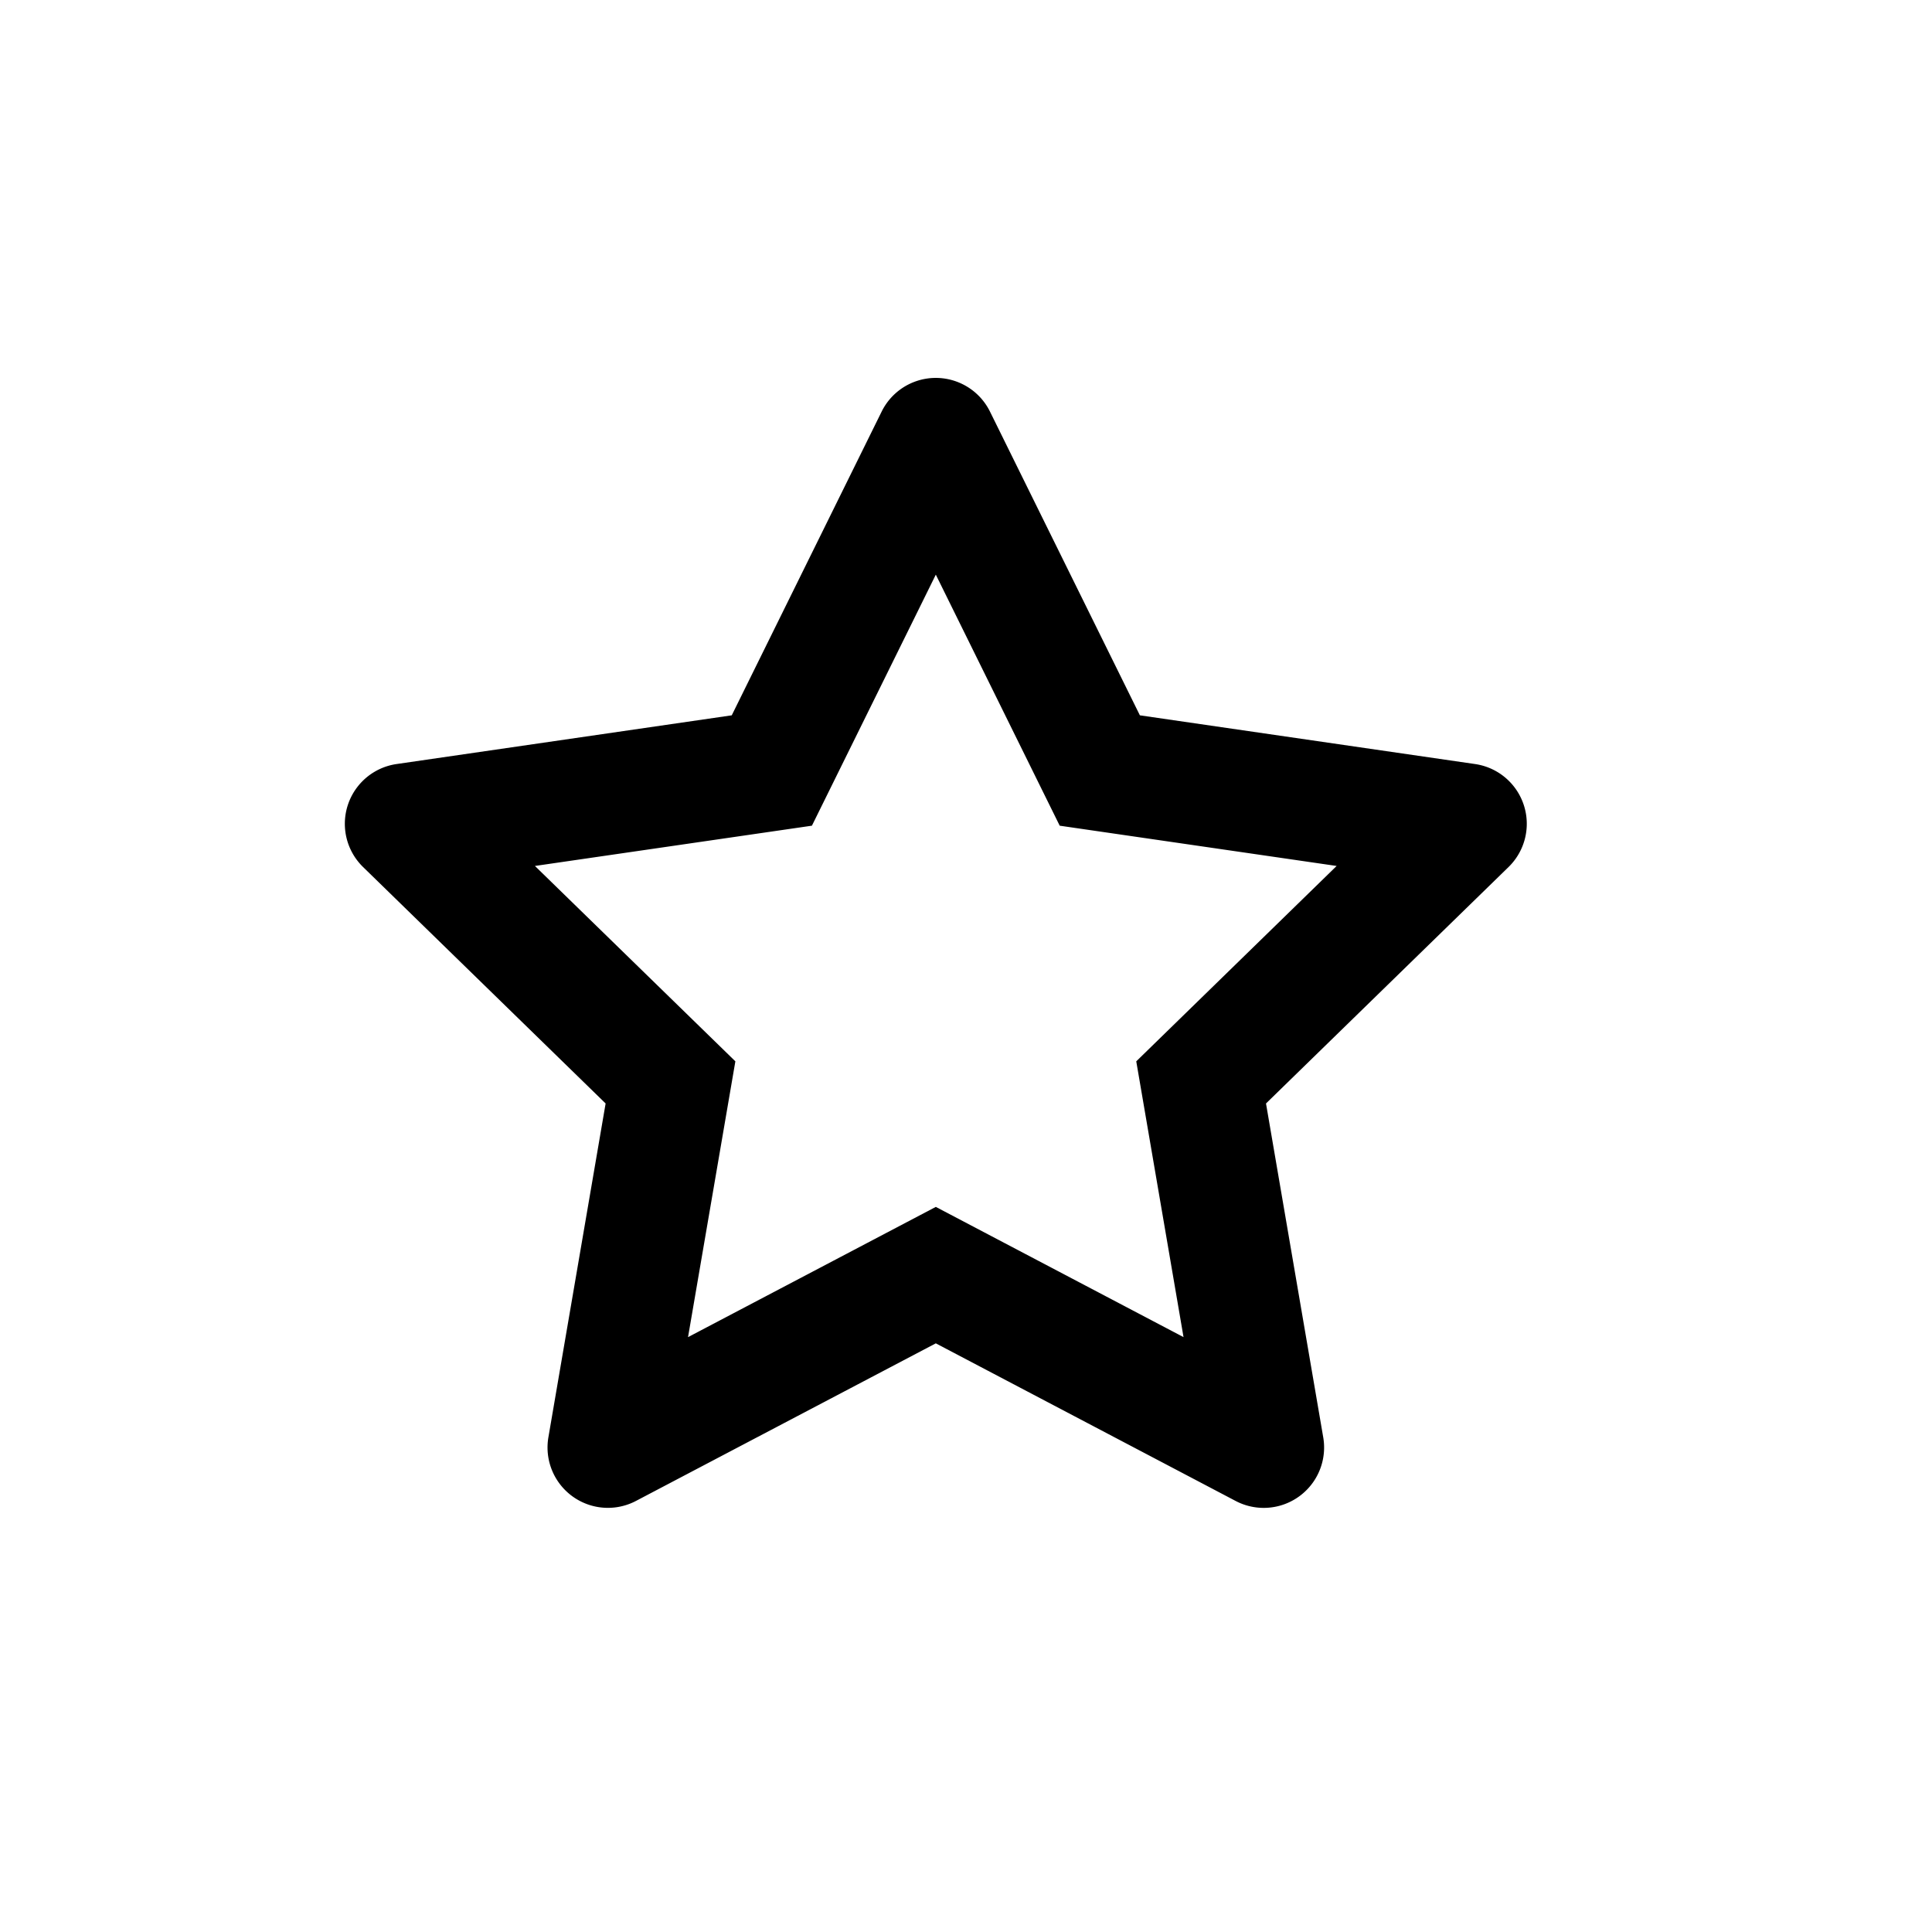 <svg t="1710302030747" class="icon" viewBox="0 0 1024 1024" version="1.1" xmlns="http://www.w3.org/2000/svg" p-id="897" width="16" height="16"><path d="M510.176 203.616a32 32 0 0 1 14.528 14.528l79.456 160.992 177.664 25.824a32 32 0 0 1 17.728 54.592l-128.544 125.312 30.336 176.96a32 32 0 0 1-46.4 33.728L496 712l-158.912 83.52a32 32 0 0 1-46.432-33.696l30.336-176.96-128.544-125.312a32 32 0 0 1 17.728-54.592l177.664-25.824 79.456-160.992a32 32 0 0 1 42.88-14.528z m51.488 234.016L496 304.576l-65.664 133.056-146.816 21.344 106.24 103.552-25.088 146.176L496 639.68l131.296 69.024-25.056-146.176 106.208-103.552-146.784-21.344z"  p-id="898"></path></svg>